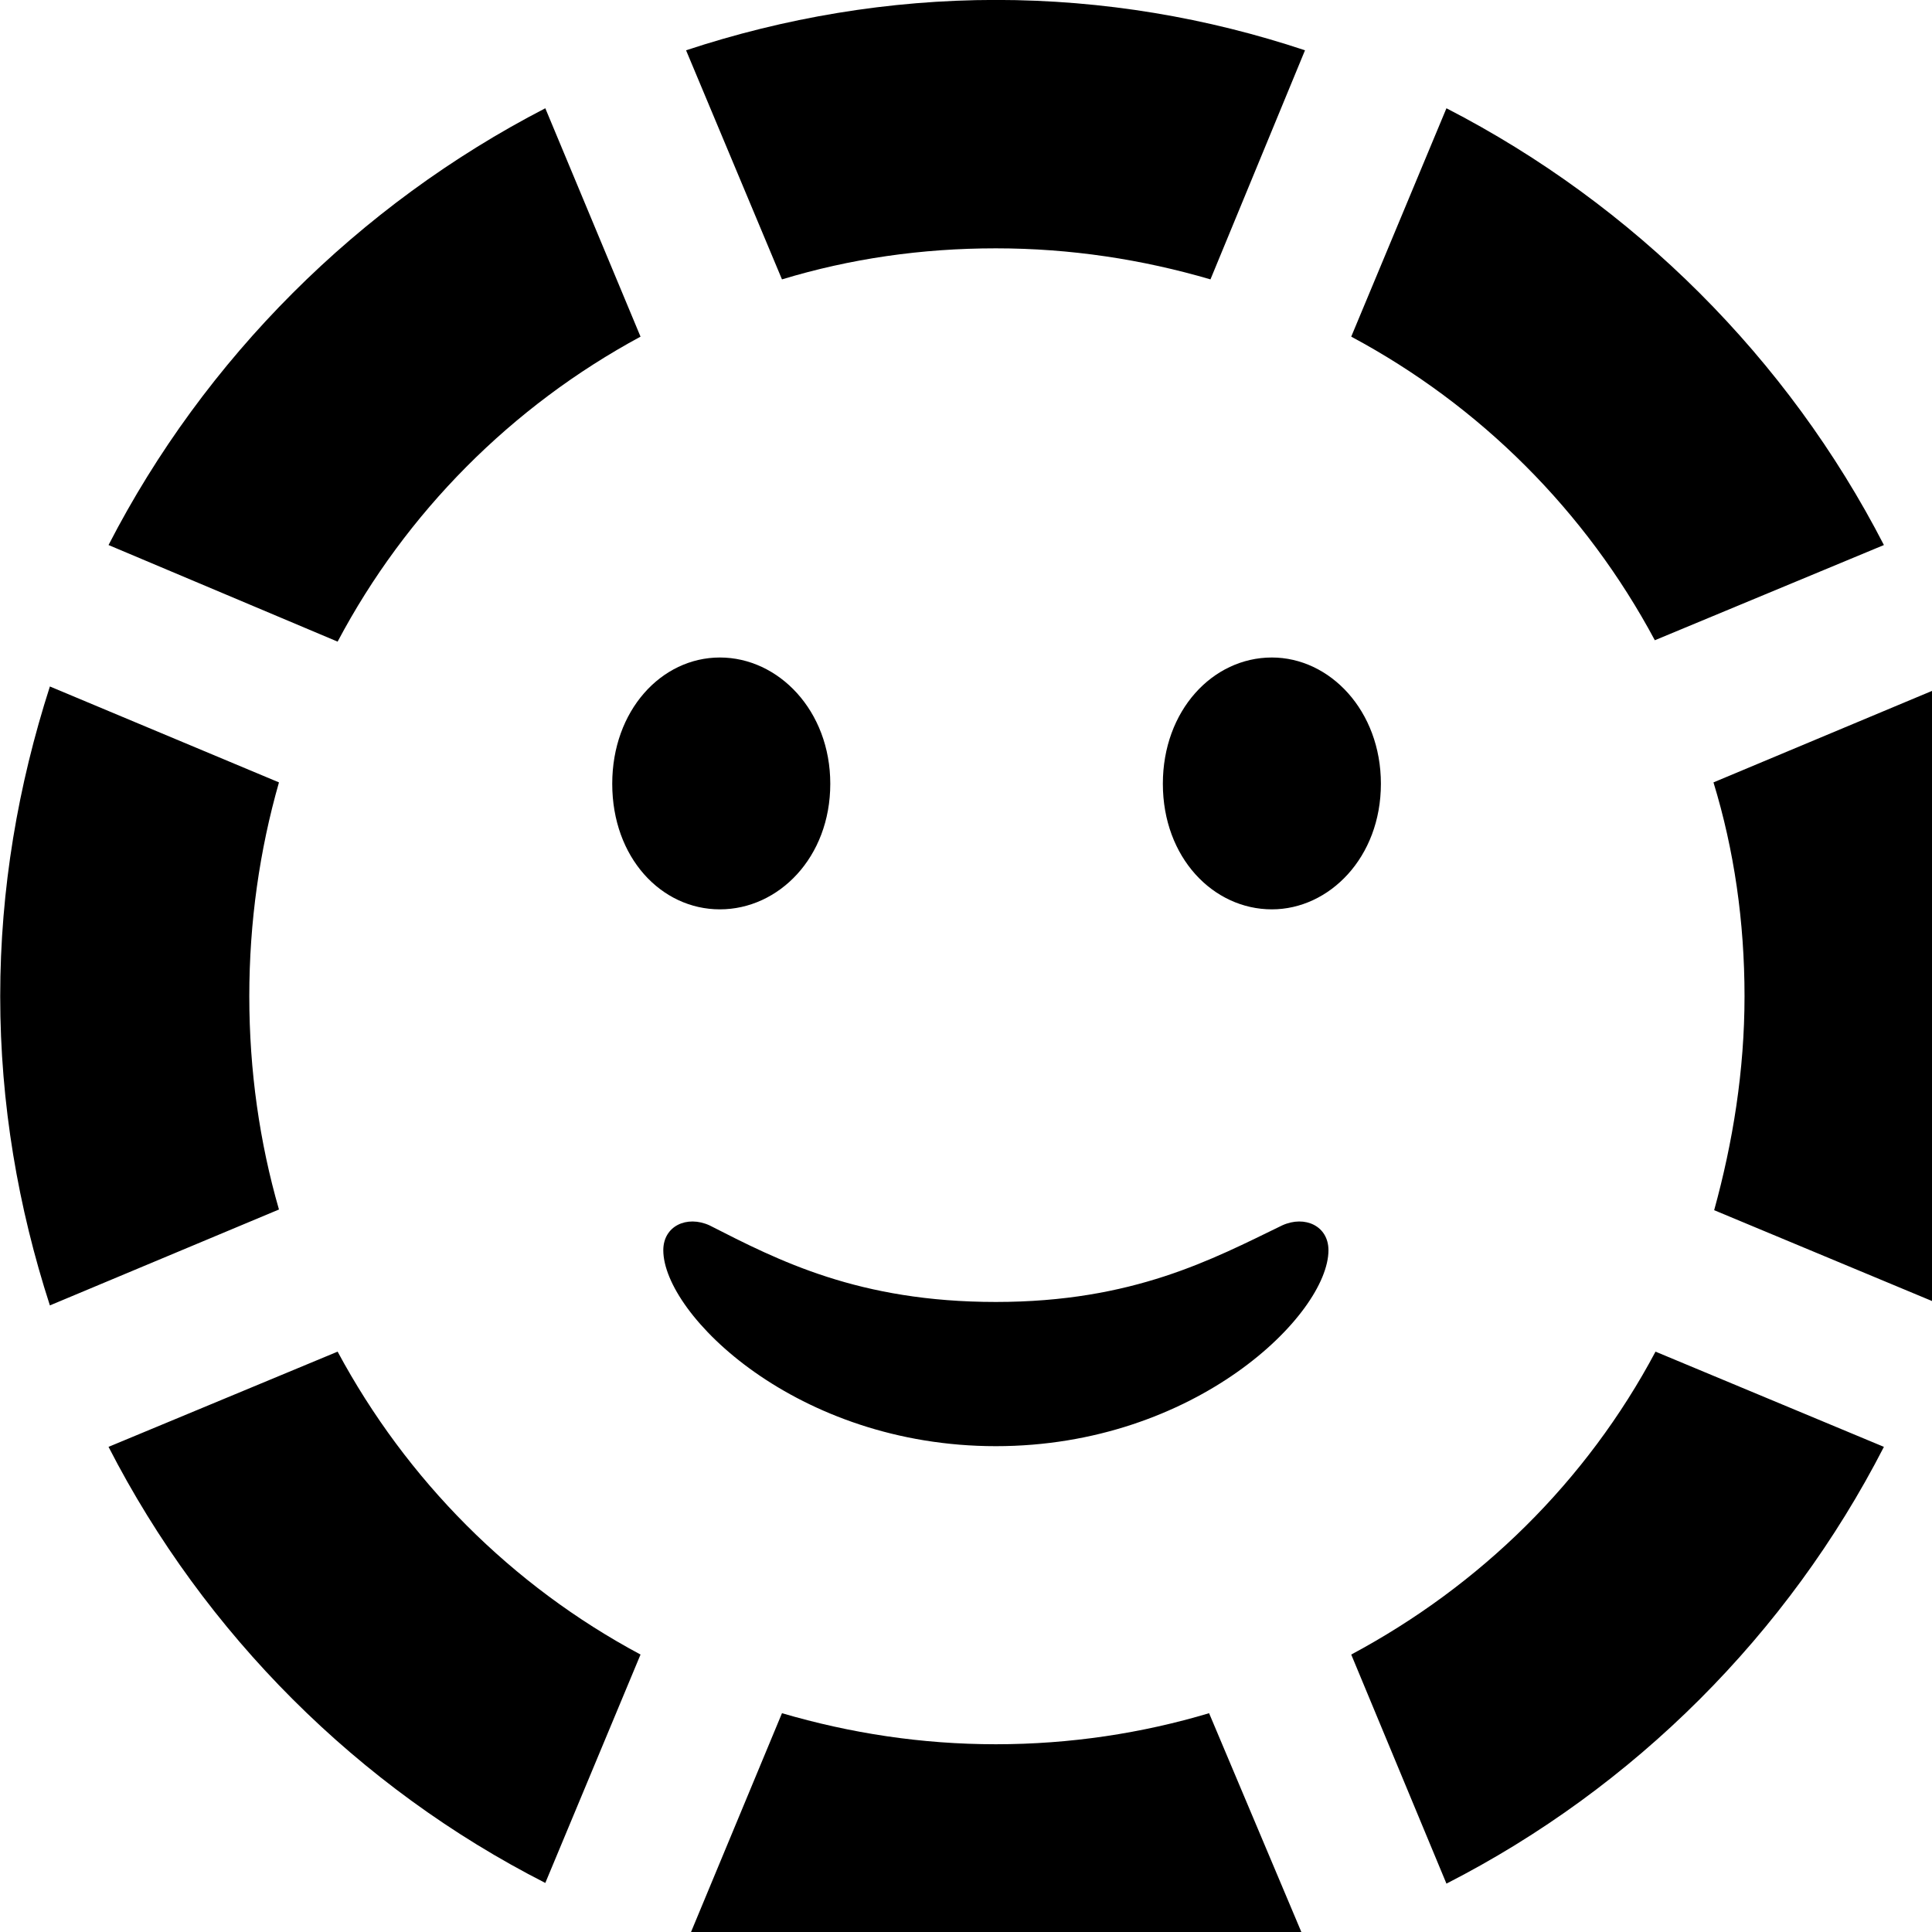 <svg xmlns="http://www.w3.org/2000/svg" viewBox="0 0 28 28" width="28" height="28">
  <path d="M14.433 3.599C15.513 3.599 16.553 3.759 17.543 4.049L18.913 0.729C17.503 0.259 15.993 -0.001 14.433 -0.001C12.883 -0.001 11.363 0.259 9.943 0.729L11.333 4.049C12.323 3.749 13.353 3.599 14.433 3.599ZM23.983 9.279L27.303 7.899C25.913 5.199 23.683 2.969 20.963 1.569L19.583 4.879C21.453 5.879 22.983 7.409 23.983 9.279ZM9.283 4.879L7.903 1.569C5.193 2.969 2.963 5.199 1.573 7.899L4.893 9.299C5.883 7.429 7.413 5.889 9.283 4.879ZM10.433 13.179C11.283 13.179 12.033 12.429 12.033 11.359C12.033 10.299 11.283 9.529 10.433 9.529C9.583 9.529 8.873 10.299 8.873 11.359C8.873 12.429 9.583 13.179 10.433 13.179ZM18.433 13.179C19.263 13.179 20.013 12.429 20.013 11.359C20.013 10.299 19.273 9.529 18.433 9.529C17.573 9.529 16.853 10.299 16.853 11.359C16.853 12.429 17.583 13.179 18.433 13.179ZM25.283 14.439C25.283 15.519 25.113 16.559 24.843 17.539L28.153 18.919C28.633 17.519 28.873 15.999 28.873 14.439C28.873 12.879 28.633 11.359 28.153 9.949L24.833 11.339C25.133 12.319 25.283 13.359 25.283 14.439ZM3.613 14.439C3.613 13.359 3.763 12.319 4.043 11.339L0.723 9.949C0.263 11.379 0.003 12.879 0.003 14.439C0.003 15.999 0.263 17.499 0.723 18.919L4.043 17.529C3.763 16.559 3.613 15.519 3.613 14.439ZM14.433 20.959C17.323 20.959 19.253 19.049 19.253 18.119C19.253 17.769 18.913 17.609 18.583 17.759C17.573 18.249 16.423 18.869 14.433 18.869C12.443 18.869 11.283 18.269 10.283 17.759C9.953 17.609 9.613 17.769 9.613 18.119C9.613 19.049 11.543 20.959 14.433 20.959ZM19.583 23.979L20.963 27.299C23.683 25.909 25.913 23.679 27.303 20.969L23.993 19.589C22.993 21.469 21.453 22.979 19.583 23.979ZM4.893 19.589L1.573 20.969C2.963 23.679 5.193 25.909 7.903 27.289L9.283 23.979C7.413 22.979 5.893 21.449 4.893 19.589ZM14.433 25.279C13.353 25.279 12.323 25.119 11.333 24.829L9.953 28.149C11.363 28.619 12.883 28.879 14.433 28.879C15.993 28.879 17.503 28.619 18.923 28.149L17.523 24.829C16.553 25.119 15.513 25.279 14.433 25.279Z" />
</svg>